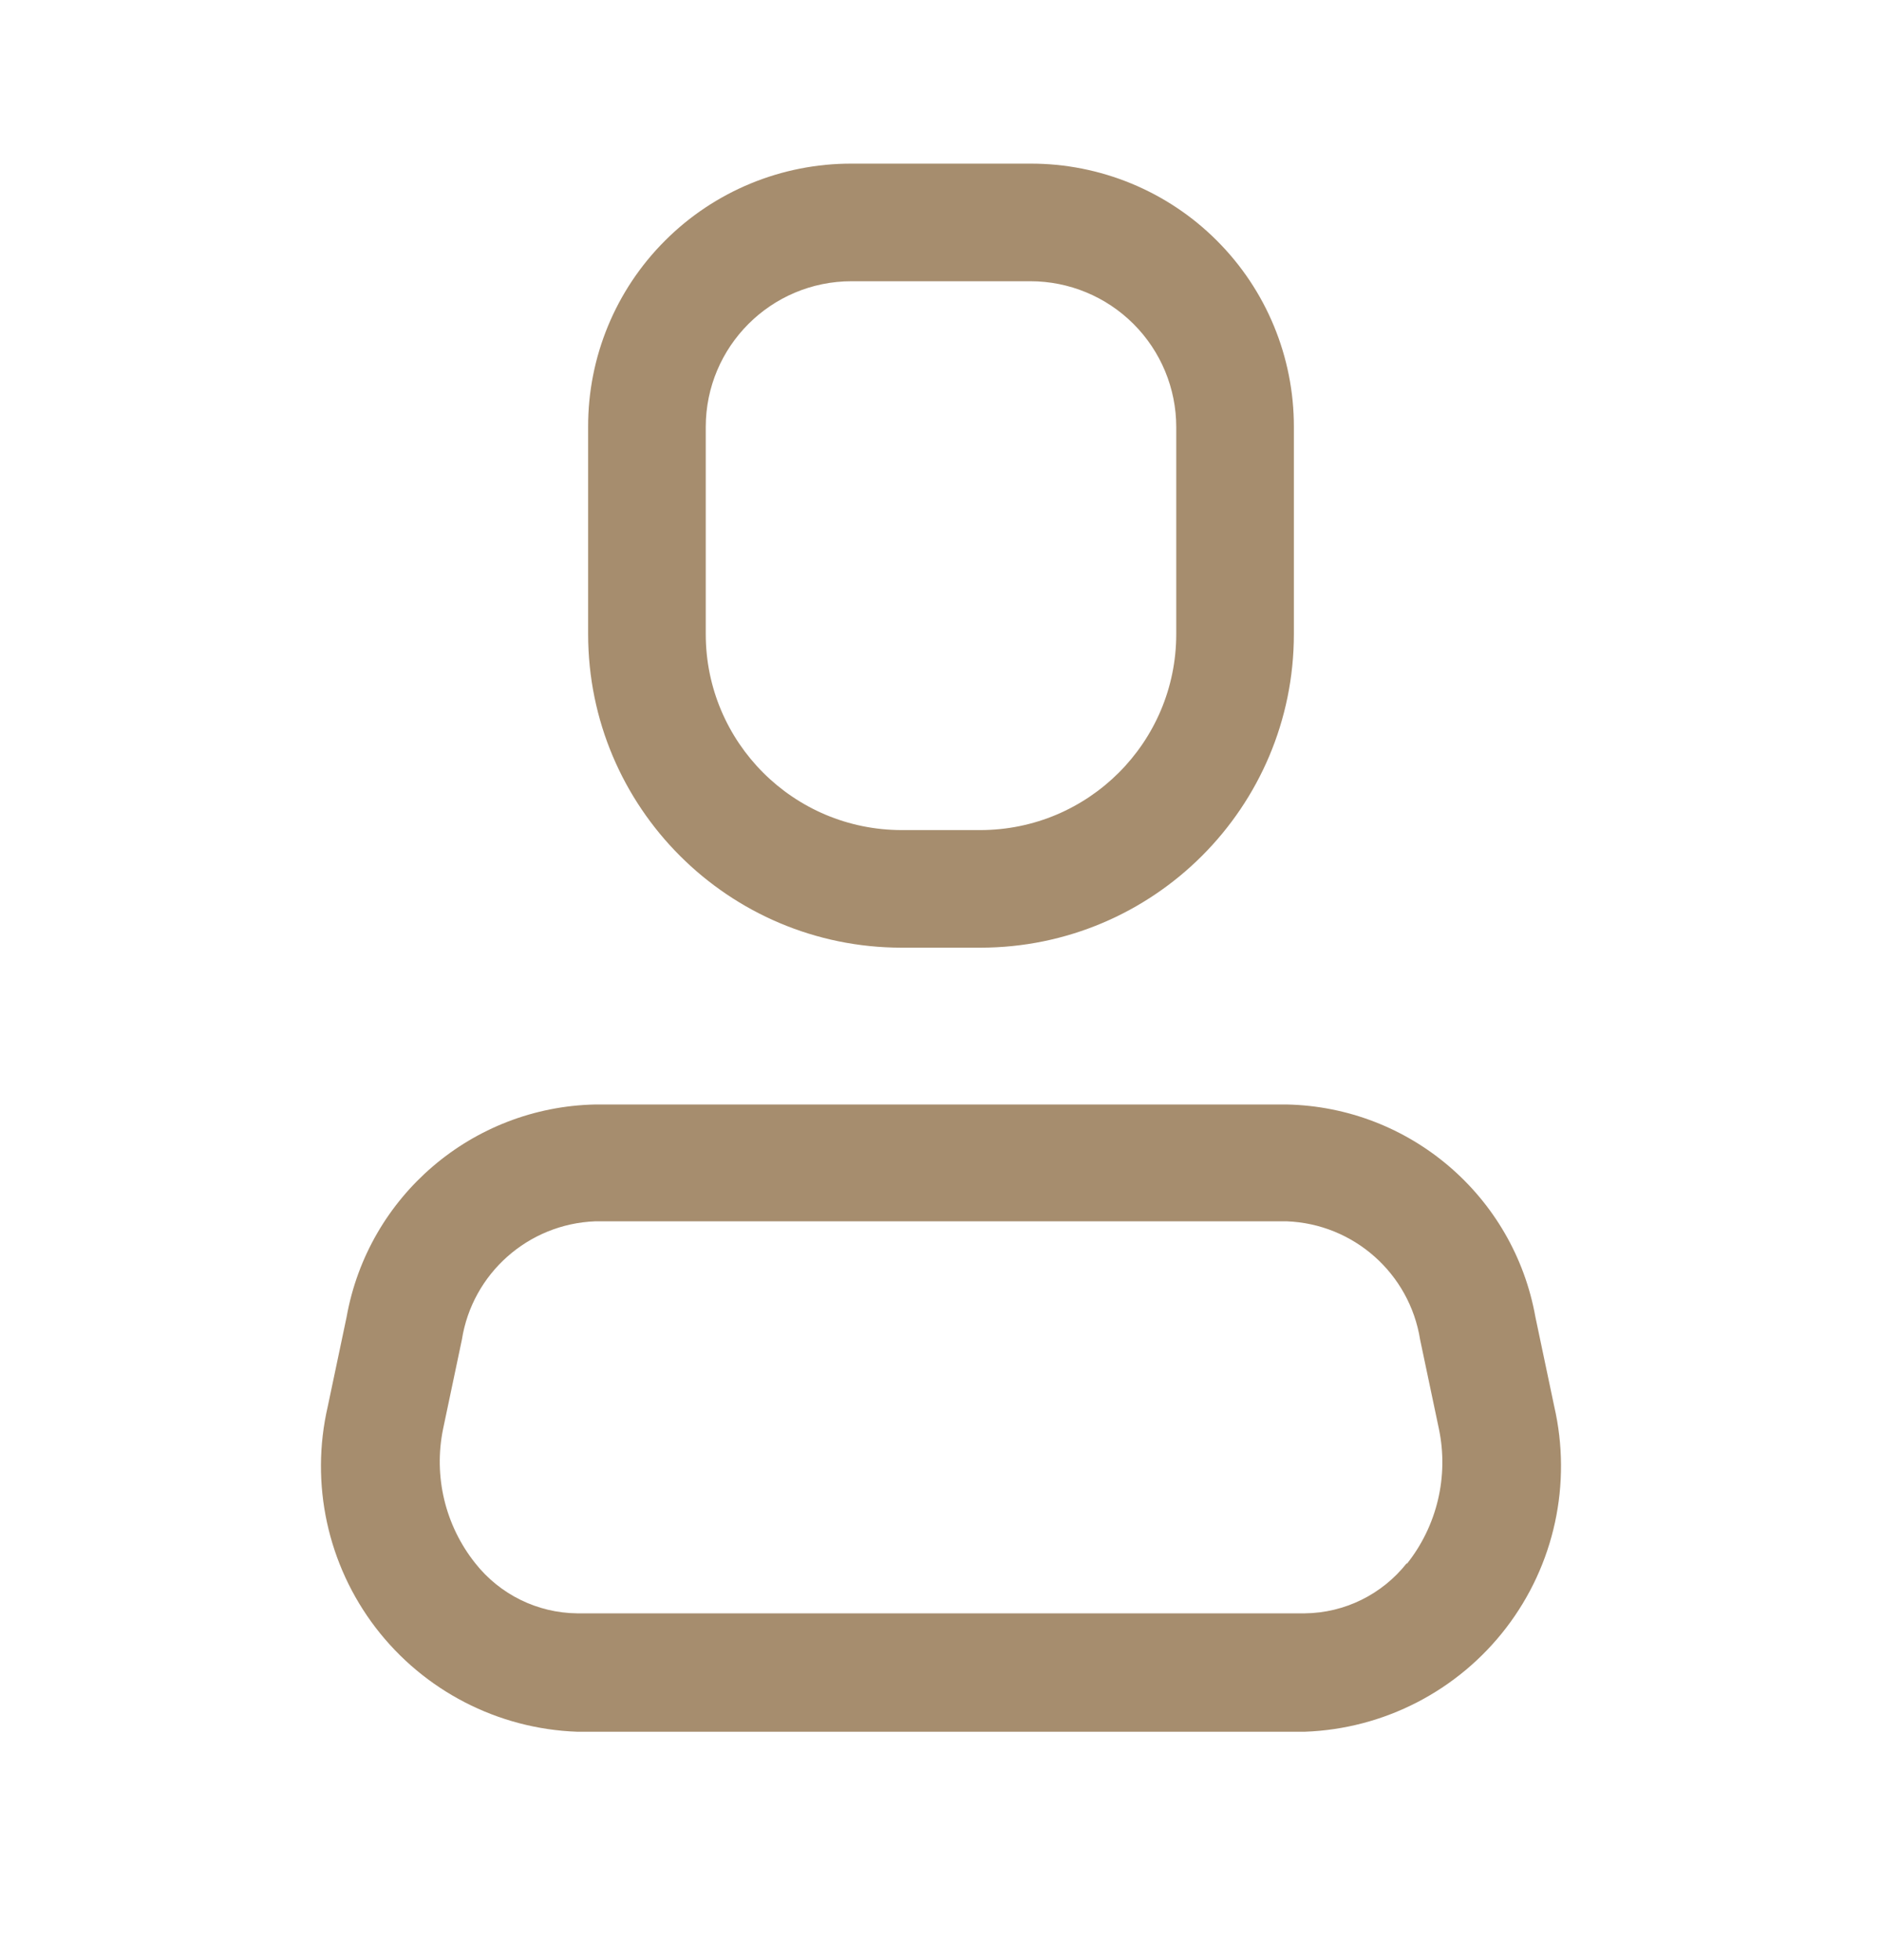 <svg width="24" height="25" viewBox="0 0 24 25" fill="none" xmlns="http://www.w3.org/2000/svg">
<path fill-rule="evenodd" clip-rule="evenodd" d="M19.58 16.797L19.82 17.937C20.047 18.923 19.823 19.959 19.207 20.762C18.592 21.564 17.65 22.051 16.64 22.087H7.36C6.349 22.051 5.407 21.564 4.792 20.762C4.177 19.959 3.952 18.923 4.18 17.937L4.42 16.797C4.696 15.254 6.022 14.12 7.59 14.087H16.41C17.977 14.12 19.304 15.254 19.58 16.797ZM16.64 20.577C17.147 20.572 17.625 20.336 17.94 19.937V19.947C18.325 19.464 18.476 18.833 18.35 18.227L18.11 17.087C17.976 16.243 17.264 15.61 16.41 15.577H7.59C6.735 15.61 6.023 16.243 5.89 17.087L5.65 18.227C5.527 18.83 5.677 19.456 6.06 19.937C6.374 20.336 6.852 20.572 7.36 20.577H16.64Z" fill="#A68D6E"/>
<path fill-rule="evenodd" clip-rule="evenodd" d="M12.5 12.087H11.5C9.29 12.087 7.5 10.297 7.5 8.087V5.447C7.497 4.555 7.85 3.699 8.481 3.069C9.111 2.438 9.968 2.085 10.86 2.087H13.14C14.031 2.085 14.888 2.438 15.518 3.069C16.149 3.699 16.502 4.555 16.5 5.447V8.087C16.5 10.297 14.709 12.087 12.5 12.087ZM10.86 3.587C9.832 3.587 9 4.42 9 5.447V8.087C9 9.468 10.119 10.587 11.5 10.587H12.5C13.88 10.587 15 9.468 15 8.087V5.447C15 4.954 14.804 4.481 14.455 4.132C14.106 3.783 13.633 3.587 13.14 3.587H10.86Z" fill="#A68D6E"/>
</svg>
